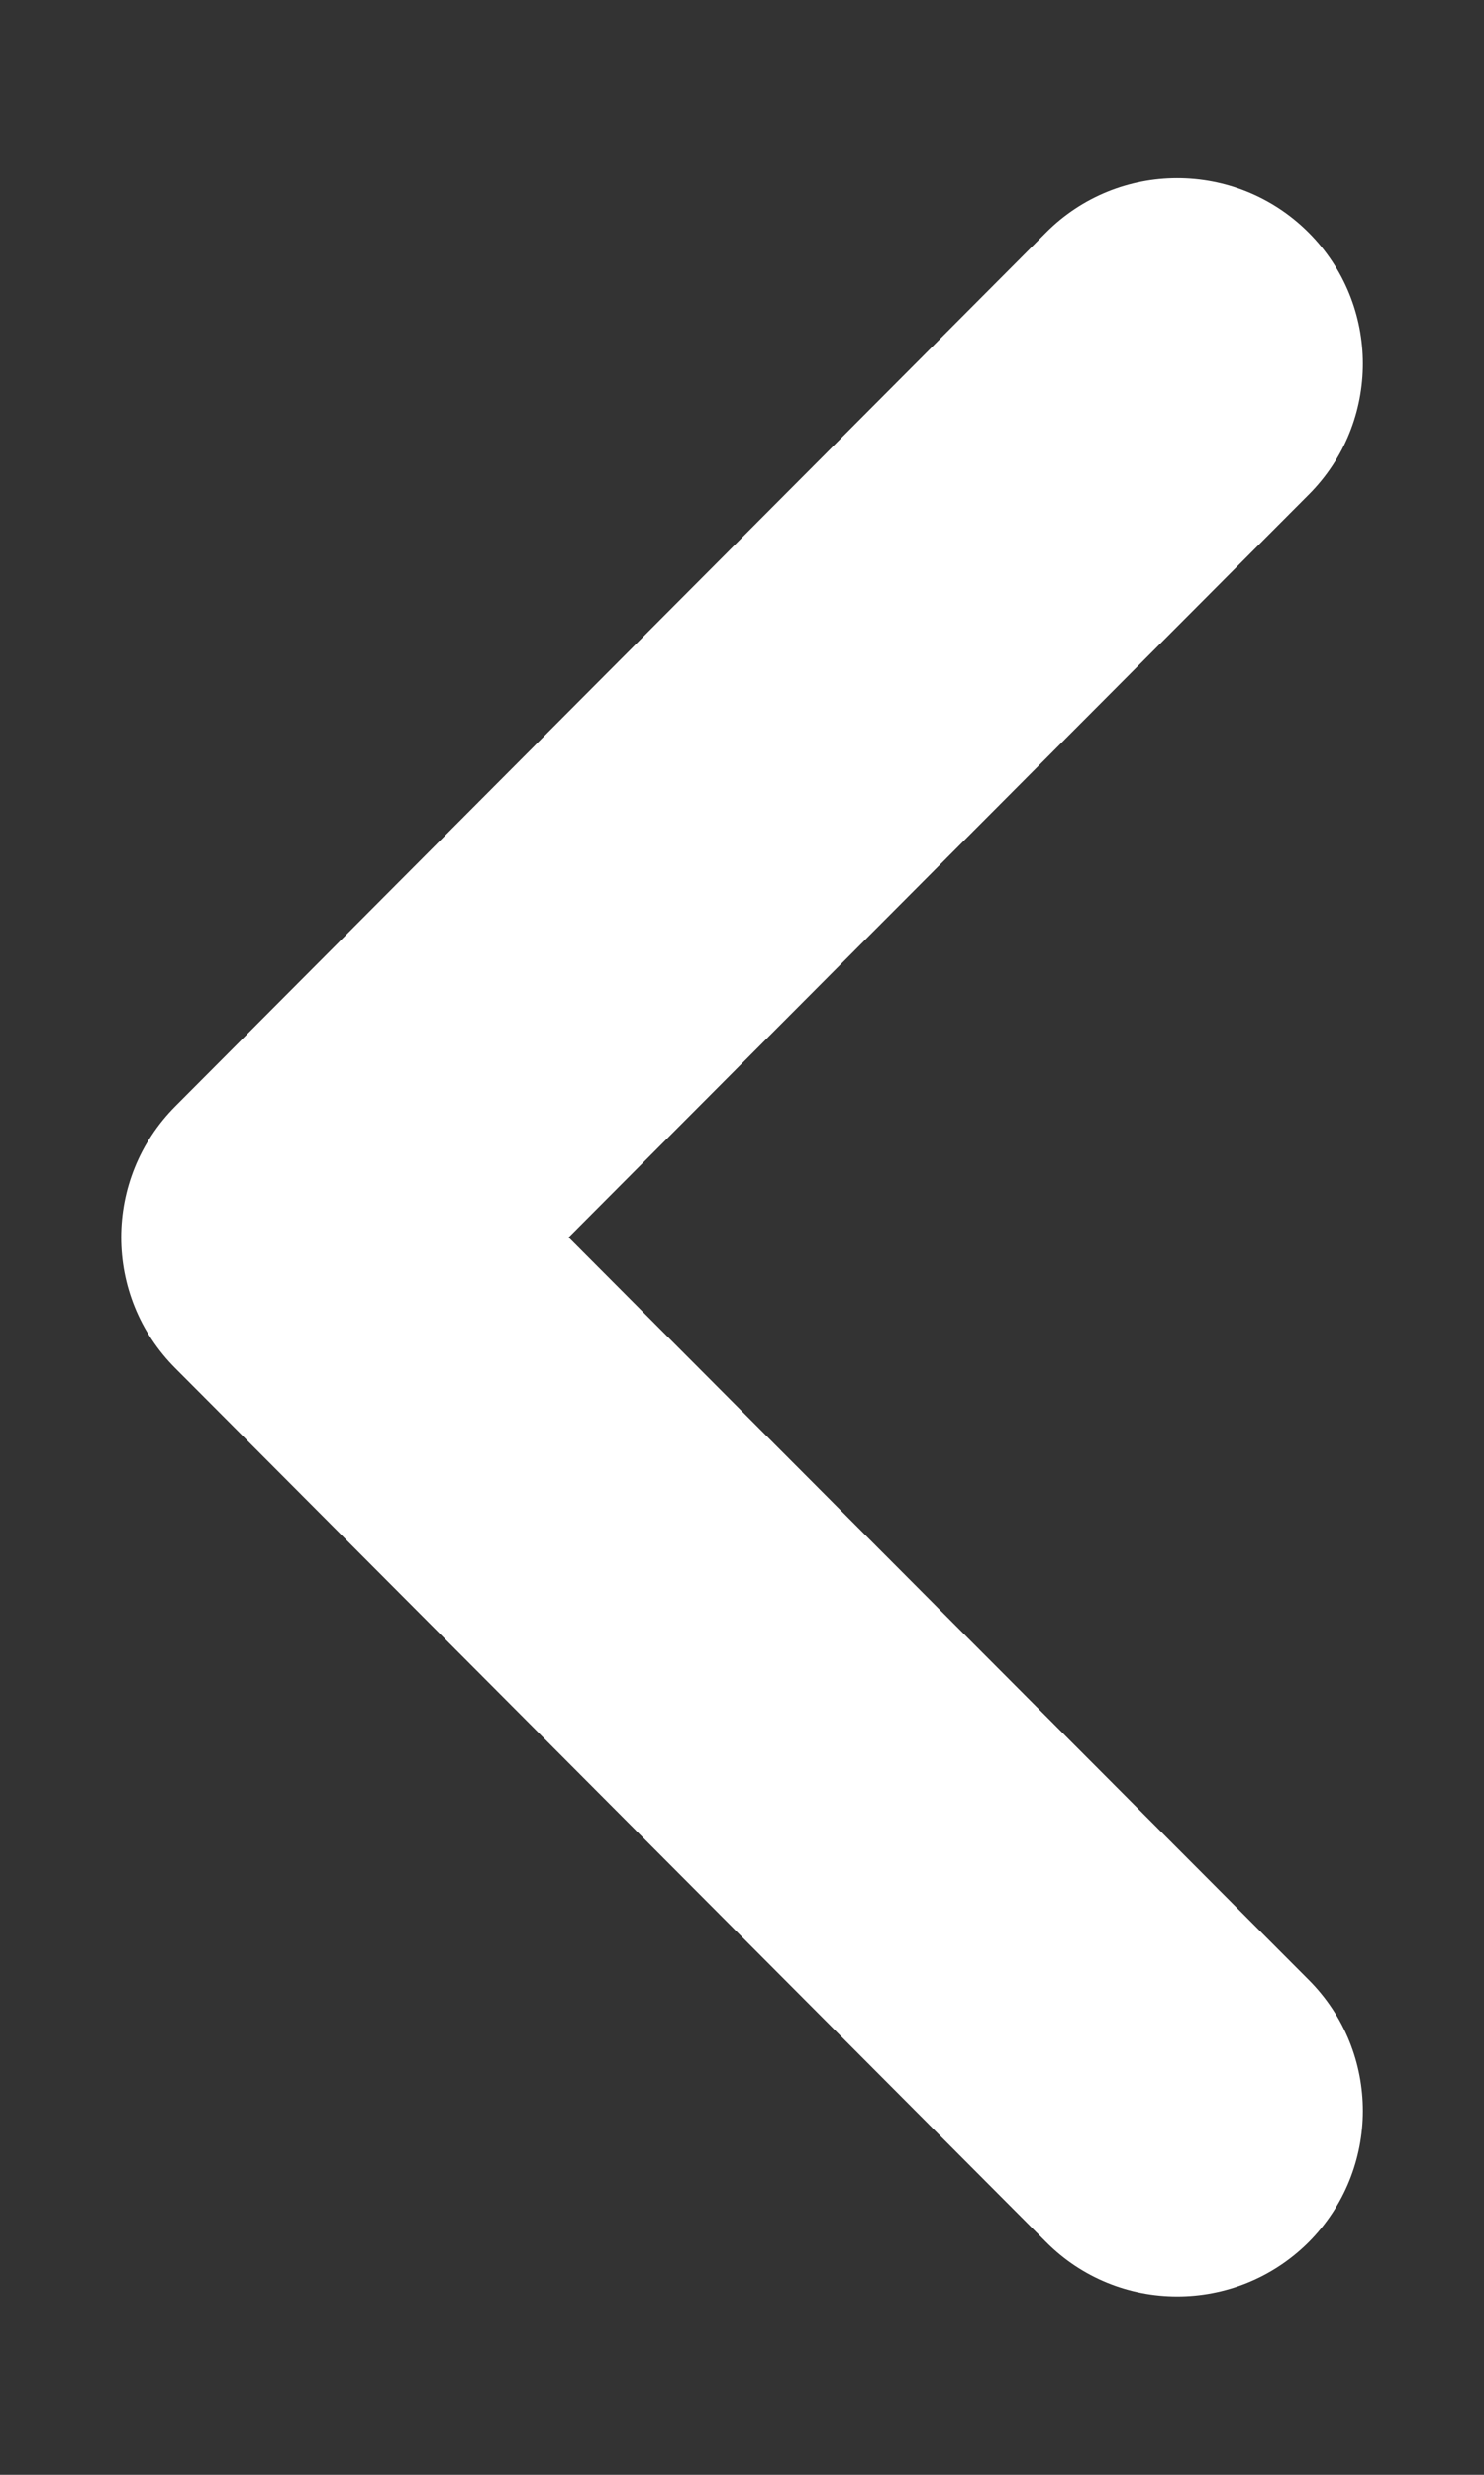 <svg width="6" height="10" viewBox="0 0 6 10" fill="none" xmlns="http://www.w3.org/2000/svg">
<rect x="0" y="0" width="6" height="10" fill="#333333" stroke="none"/>
<path fill-rule="evenodd" clip-rule="evenodd" d="M5.29 0.939C5.583 1.231 5.584 1.706 5.291 1.999L2.299 5L5.291 8C5.584 8.293 5.583 8.768 5.29 9.061C4.996 9.353 4.521 9.353 4.229 9.059L0.709 5.529C0.417 5.237 0.417 4.763 0.709 4.47L4.229 0.94C4.521 0.647 4.996 0.646 5.29 0.939Z" fill="white"/>
</svg>
